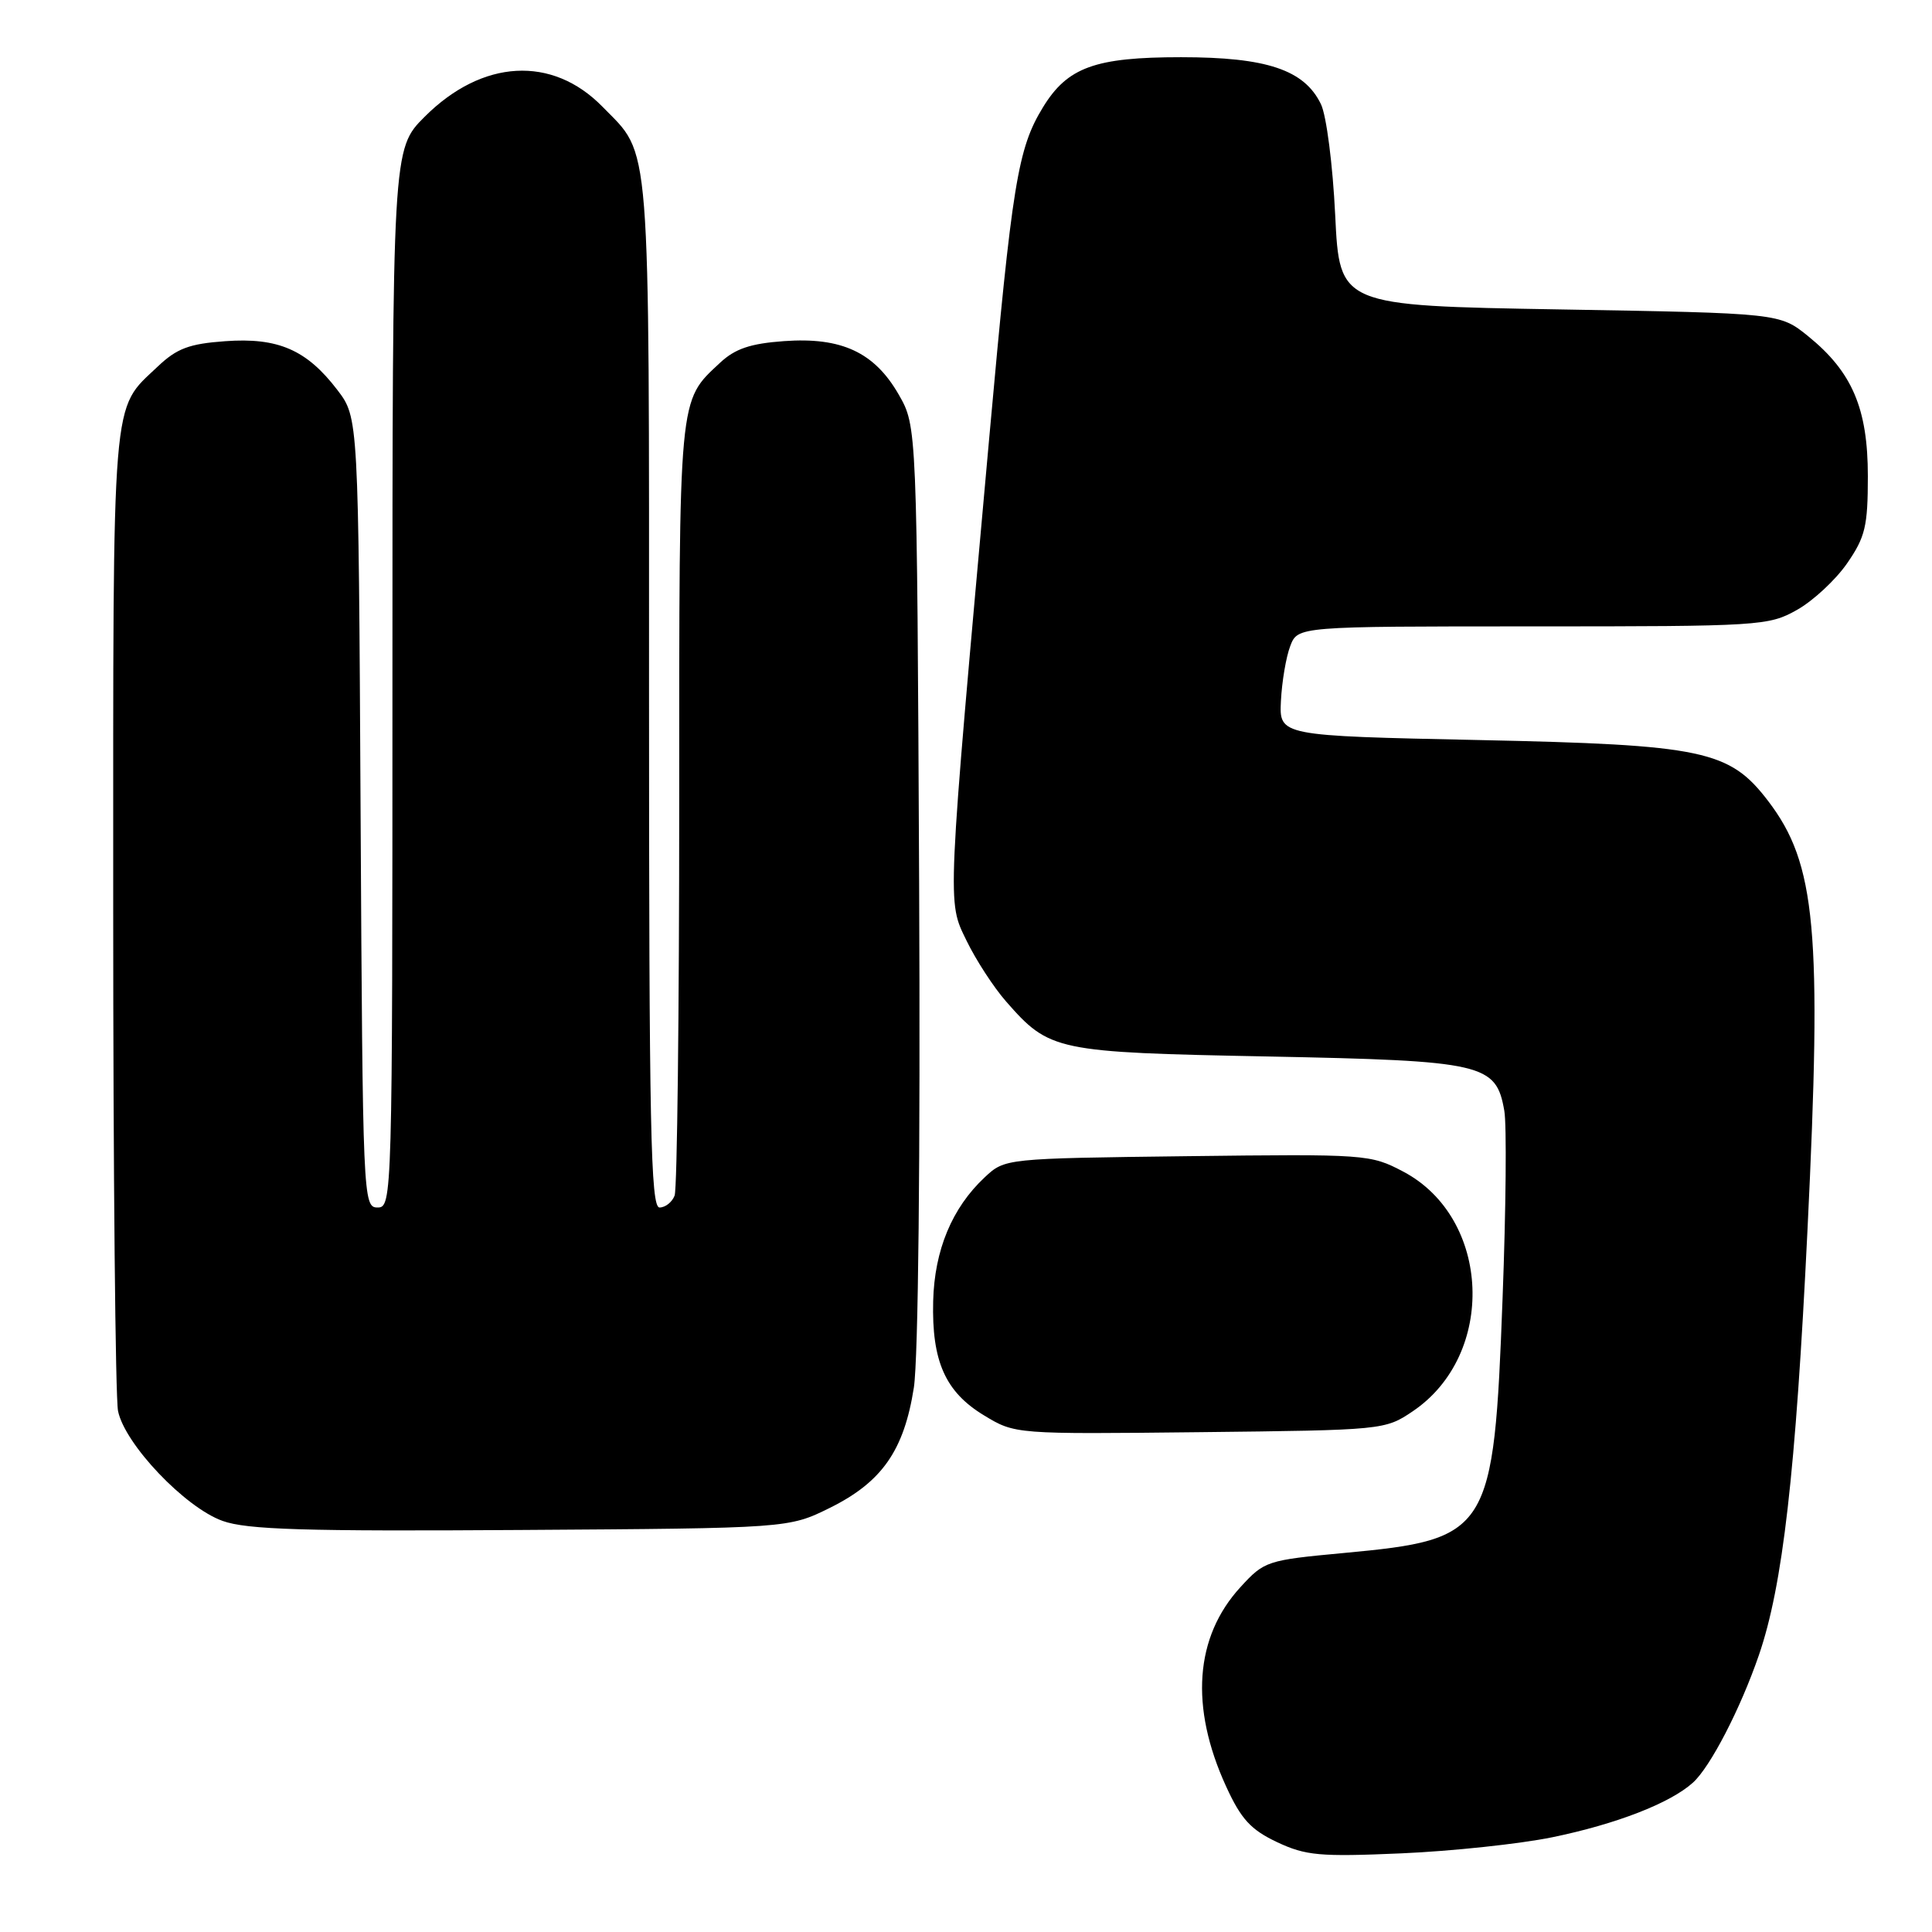 <?xml version="1.0" encoding="UTF-8" standalone="no"?>
<!DOCTYPE svg PUBLIC "-//W3C//DTD SVG 1.1//EN" "http://www.w3.org/Graphics/SVG/1.1/DTD/svg11.dtd" >
<svg xmlns="http://www.w3.org/2000/svg" xmlns:xlink="http://www.w3.org/1999/xlink" version="1.1" viewBox="0 0 256 256">
 <g >
 <path fill="currentColor"
d=" M 205.67 243.45 C 214.14 241.71 221.31 238.93 224.32 236.21 C 226.63 234.13 230.63 226.39 233.06 219.32 C 236.23 210.10 237.93 195.26 239.50 163.00 C 241.44 123.24 240.64 114.46 234.29 106.14 C 229.16 99.42 225.72 98.69 196.00 98.06 C 169.50 97.50 169.50 97.50 169.73 92.87 C 169.86 90.32 170.41 87.05 170.96 85.62 C 171.95 83.00 171.95 83.00 203.09 83.00 C 233.22 83.00 234.35 82.93 238.10 80.82 C 240.23 79.63 243.22 76.85 244.74 74.66 C 247.16 71.16 247.50 69.74 247.50 63.09 C 247.50 54.14 245.43 49.28 239.59 44.55 C 235.82 41.50 235.82 41.50 206.66 41.00 C 177.50 40.50 177.50 40.50 176.92 28.50 C 176.60 21.87 175.76 15.29 175.03 13.80 C 172.83 9.25 167.84 7.58 156.50 7.58 C 145.09 7.58 141.44 8.91 138.19 14.23 C 134.86 19.68 134.12 24.22 131.08 58.00 C 125.42 120.87 125.49 119.31 128.07 124.64 C 129.31 127.20 131.67 130.83 133.31 132.70 C 139.08 139.28 139.85 139.44 168.05 139.99 C 196.63 140.56 198.24 140.93 199.33 147.19 C 199.65 149.01 199.55 160.18 199.10 172.00 C 197.93 203.18 197.43 203.97 178.06 205.78 C 167.88 206.73 167.53 206.84 164.37 210.30 C 158.31 216.90 157.64 226.17 162.46 236.70 C 164.45 241.05 165.73 242.44 169.21 244.09 C 173.02 245.88 174.86 246.05 185.67 245.58 C 192.37 245.29 201.37 244.33 205.67 243.45 Z  M 110.00 199.78 C 116.87 196.37 119.79 192.18 121.09 183.87 C 121.68 180.02 121.96 153.54 121.79 117.00 C 121.50 56.50 121.50 56.50 119.09 52.29 C 115.87 46.68 111.52 44.65 103.88 45.20 C 99.43 45.52 97.40 46.21 95.42 48.06 C 89.87 53.25 90.00 51.86 90.00 106.37 C 90.00 134.13 89.73 157.55 89.39 158.42 C 89.06 159.29 88.16 160.00 87.39 160.00 C 86.22 160.00 86.00 149.44 86.00 91.90 C 86.00 17.05 86.29 20.75 79.84 14.15 C 73.17 7.32 63.90 7.84 56.27 15.47 C 52.00 19.74 52.00 19.74 52.00 89.87 C 52.00 158.93 51.97 160.00 50.03 160.00 C 48.11 160.00 48.06 158.94 47.78 107.67 C 47.50 55.34 47.50 55.34 44.70 51.67 C 40.64 46.35 36.85 44.70 29.84 45.21 C 25.07 45.55 23.43 46.17 20.91 48.56 C 14.72 54.45 15.00 51.07 15.00 120.33 C 15.00 155.21 15.29 185.19 15.64 186.96 C 16.52 191.34 24.52 199.76 29.50 201.53 C 32.73 202.69 40.34 202.92 69.00 202.73 C 104.50 202.50 104.50 202.50 110.00 199.78 Z  M 187.20 187.00 C 198.30 179.51 197.59 161.41 185.95 155.25 C 181.58 152.95 181.06 152.91 157.33 153.20 C 133.16 153.50 133.16 153.50 130.48 156.00 C 126.15 160.05 123.82 165.64 123.65 172.41 C 123.45 180.37 125.26 184.44 130.38 187.54 C 134.50 190.04 134.50 190.04 159.00 189.77 C 183.27 189.50 183.53 189.48 187.20 187.00 Z "/>
</g>
</svg>